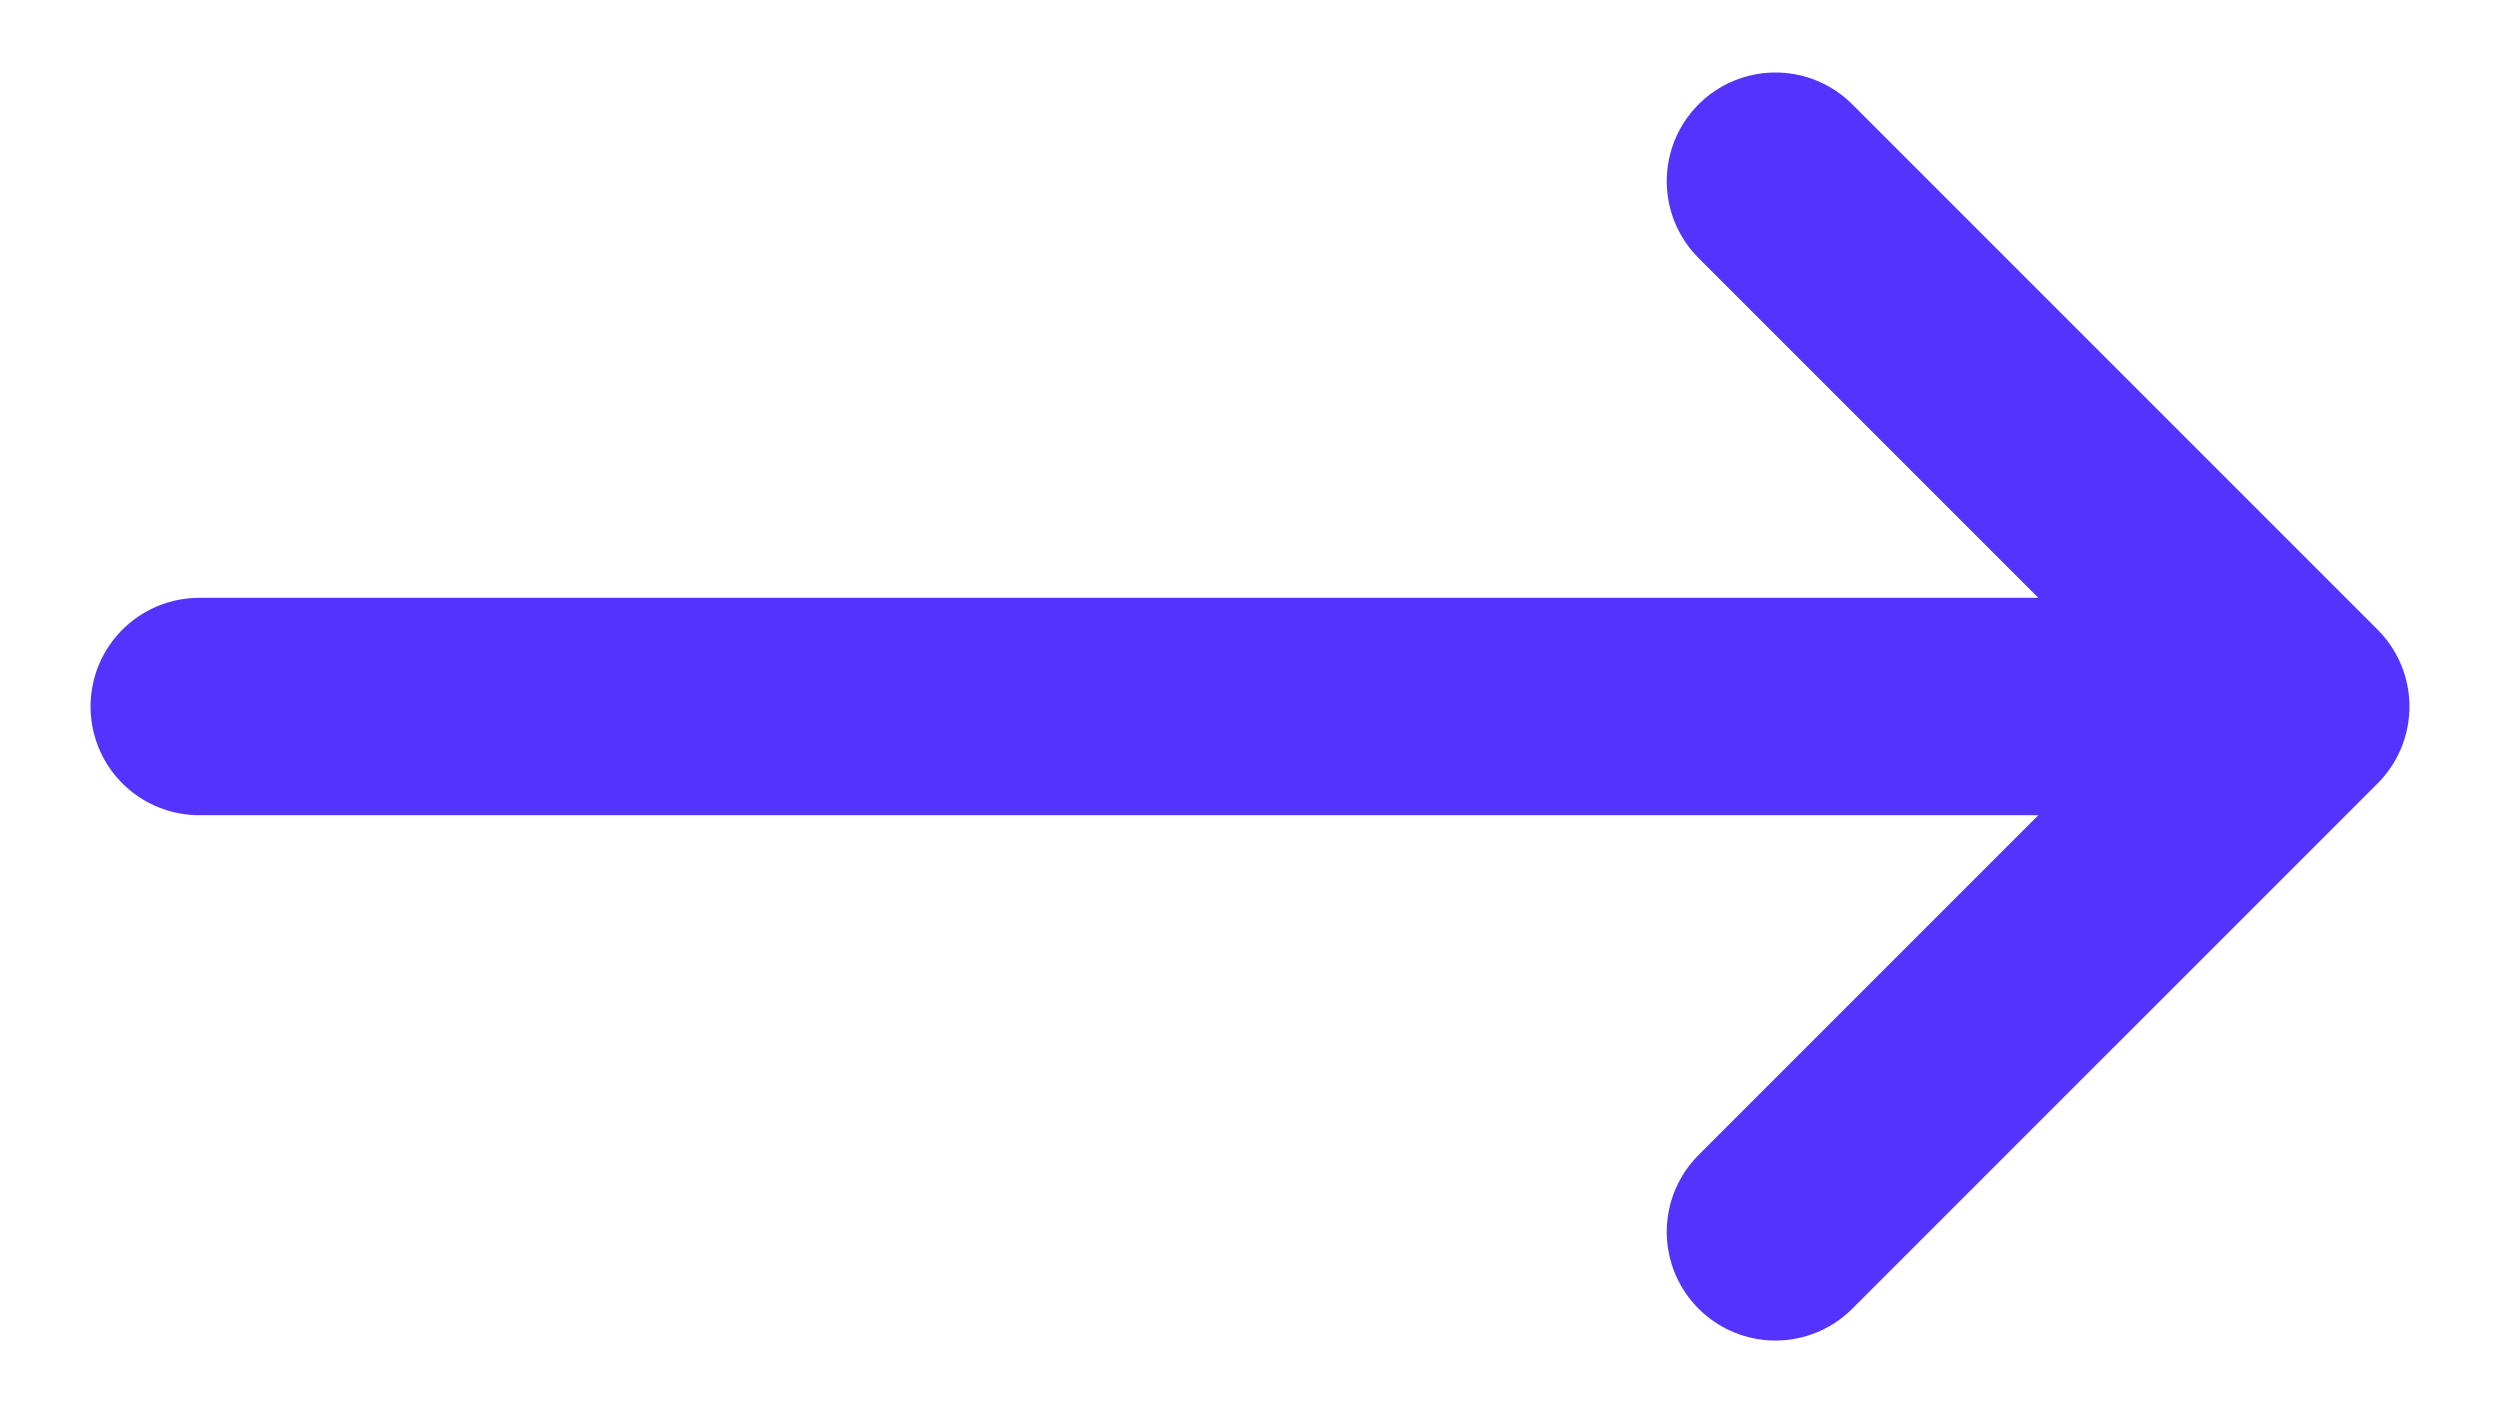 <svg width="23" height="13" viewBox="0 0 23 13" fill="none" xmlns="http://www.w3.org/2000/svg">
<path d="M1.833 6.5H21.167M21.167 6.5L16.334 1.667M21.167 6.5L16.334 11.333" stroke="#5433FF" stroke-width="2" stroke-linecap="round" stroke-linejoin="round"/>
</svg>
